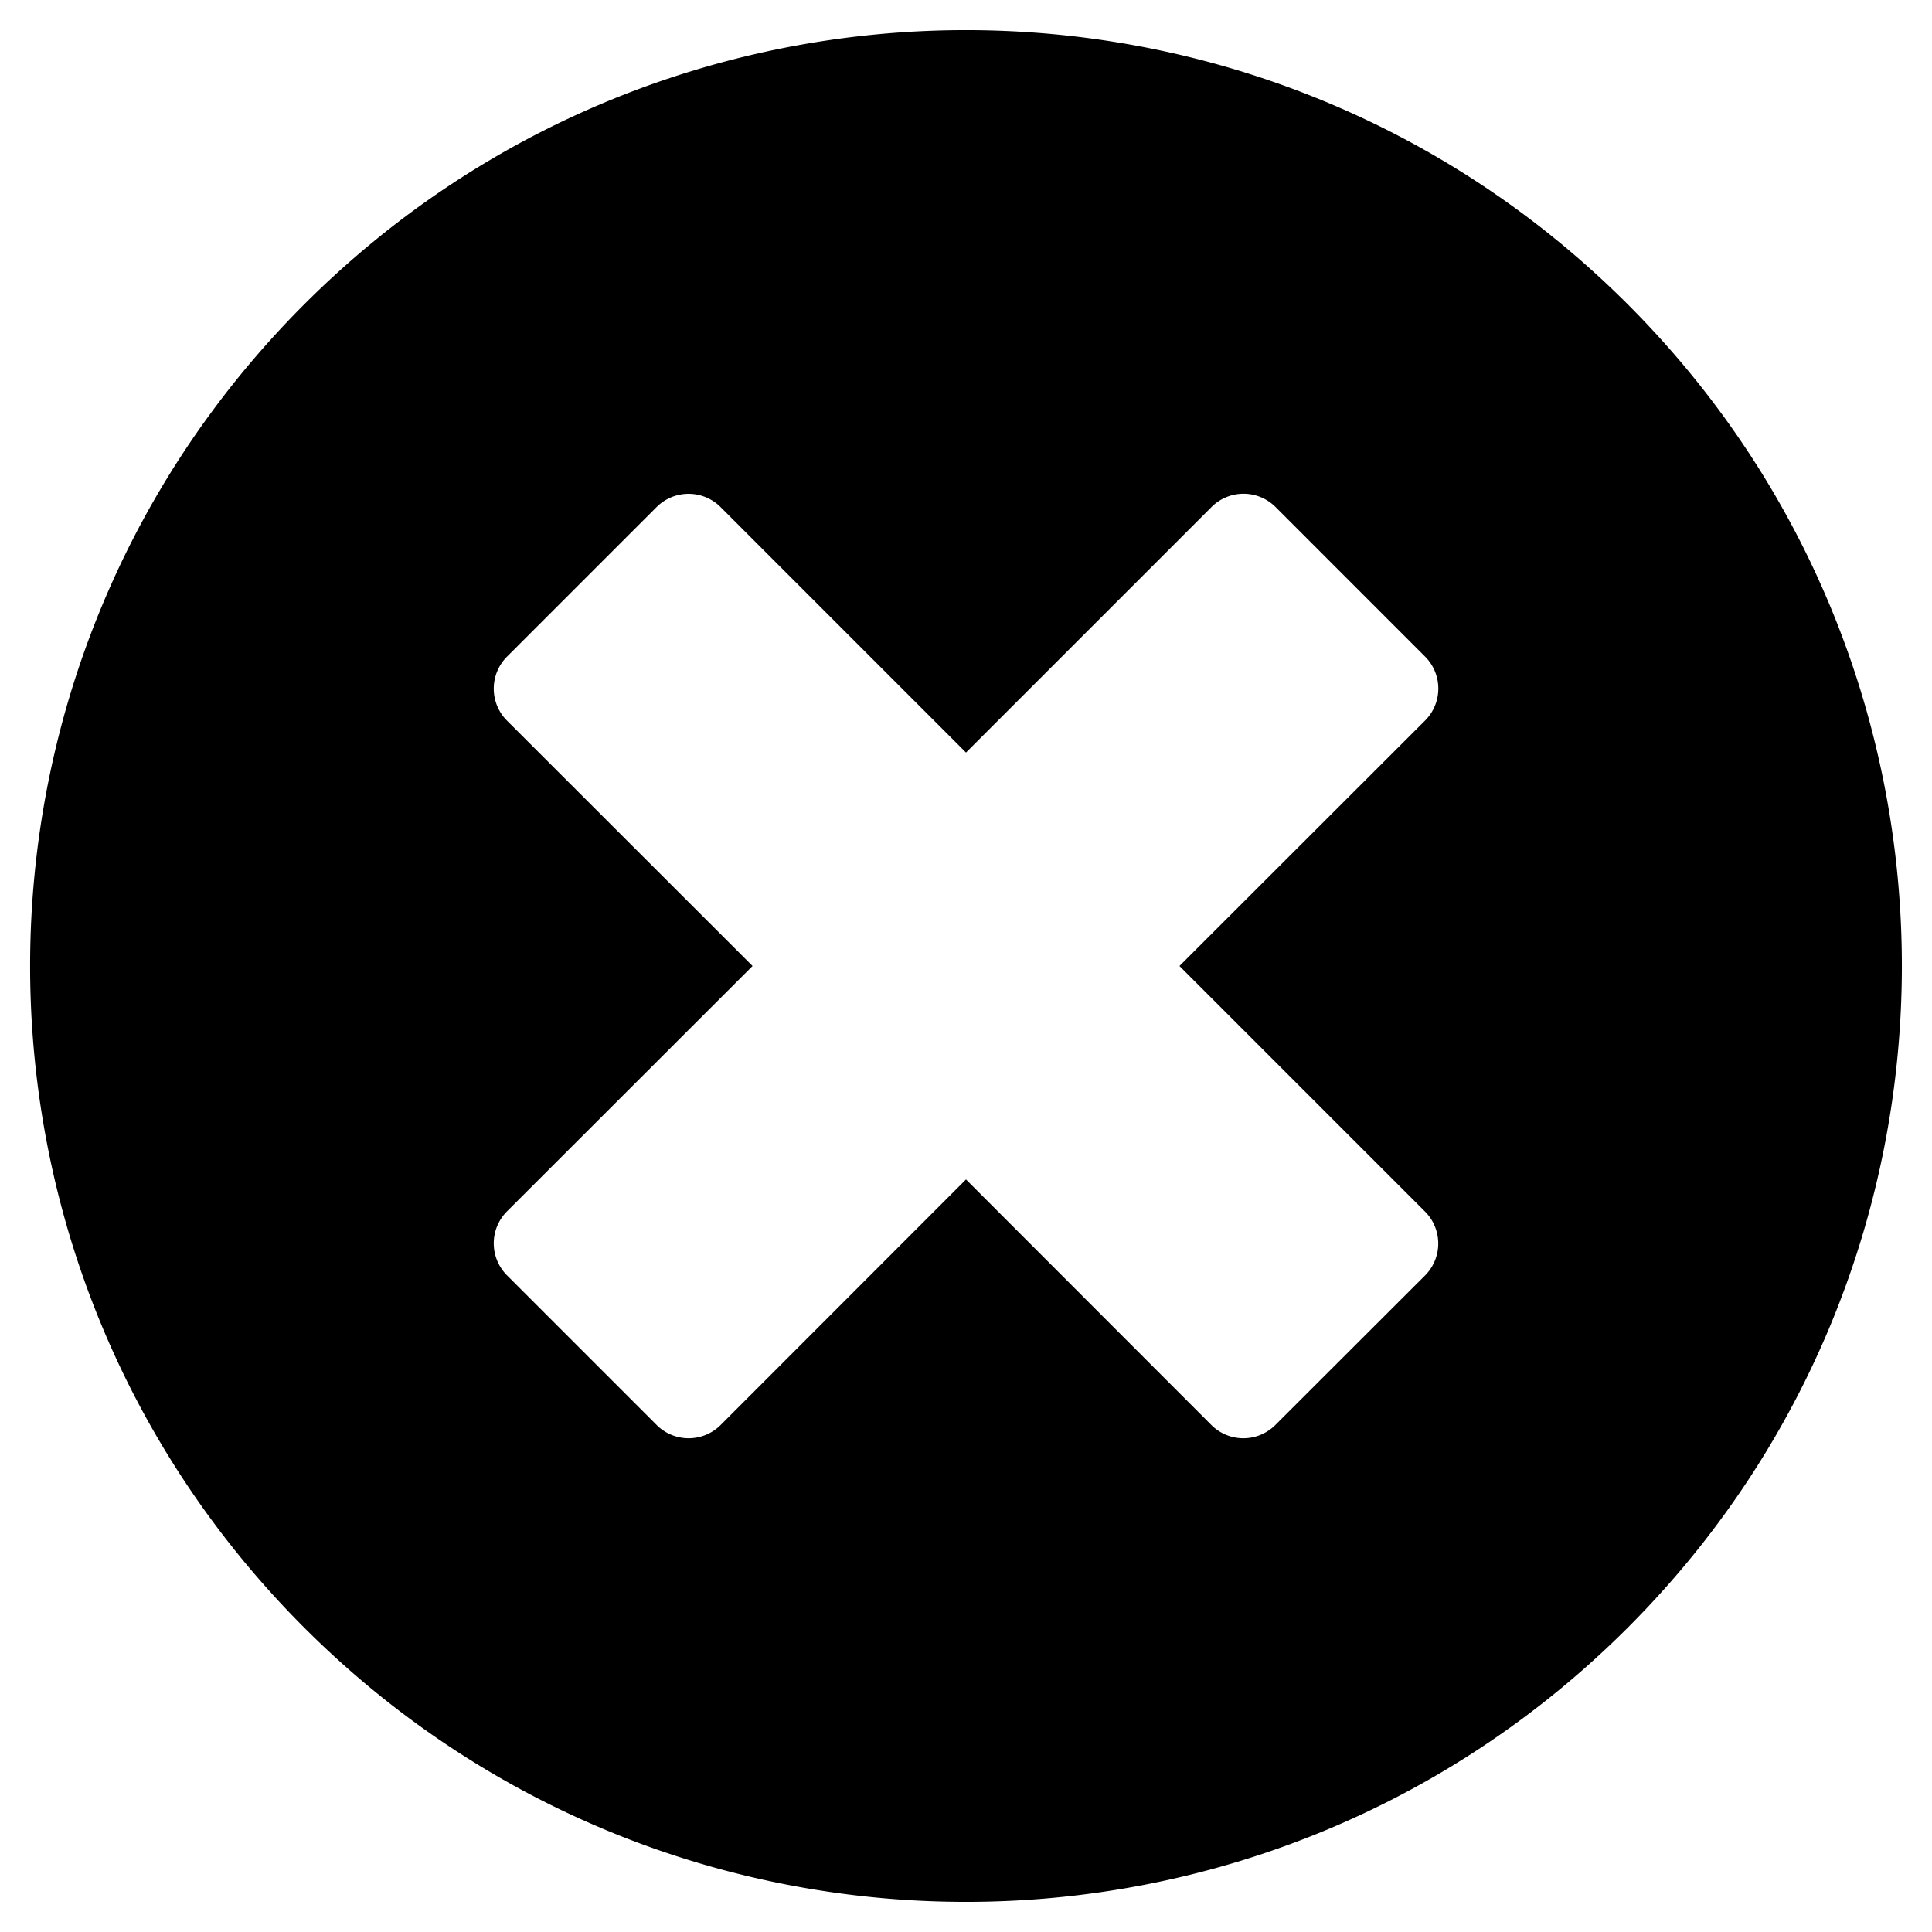 <svg id="Layer_1" data-name="Layer 1" xmlns="http://www.w3.org/2000/svg" viewBox="0 0 512 512"><title>Artboard 1</title><path d="M80.64,80.64c-96.88,96.87-96.88,253.85,0,350.72s253.85,96.88,350.72,0,96.88-253.85,0-350.72S177.51-16.24,80.64,80.64Zm297,93.34a12,12,0,0,1,0,17L312.57,256l65.05,65.05a12,12,0,0,1,0,17L338,377.62a12,12,0,0,1-17,0L256,312.57,191,377.62a12,12,0,0,1-17,0L134.38,338a12,12,0,0,1,0-17L199.43,256,134.38,191a12,12,0,0,1,0-17l39.6-39.6a12,12,0,0,1,17,0L256,199.43l65.05-65.05a12,12,0,0,1,17,0Z"/></svg>